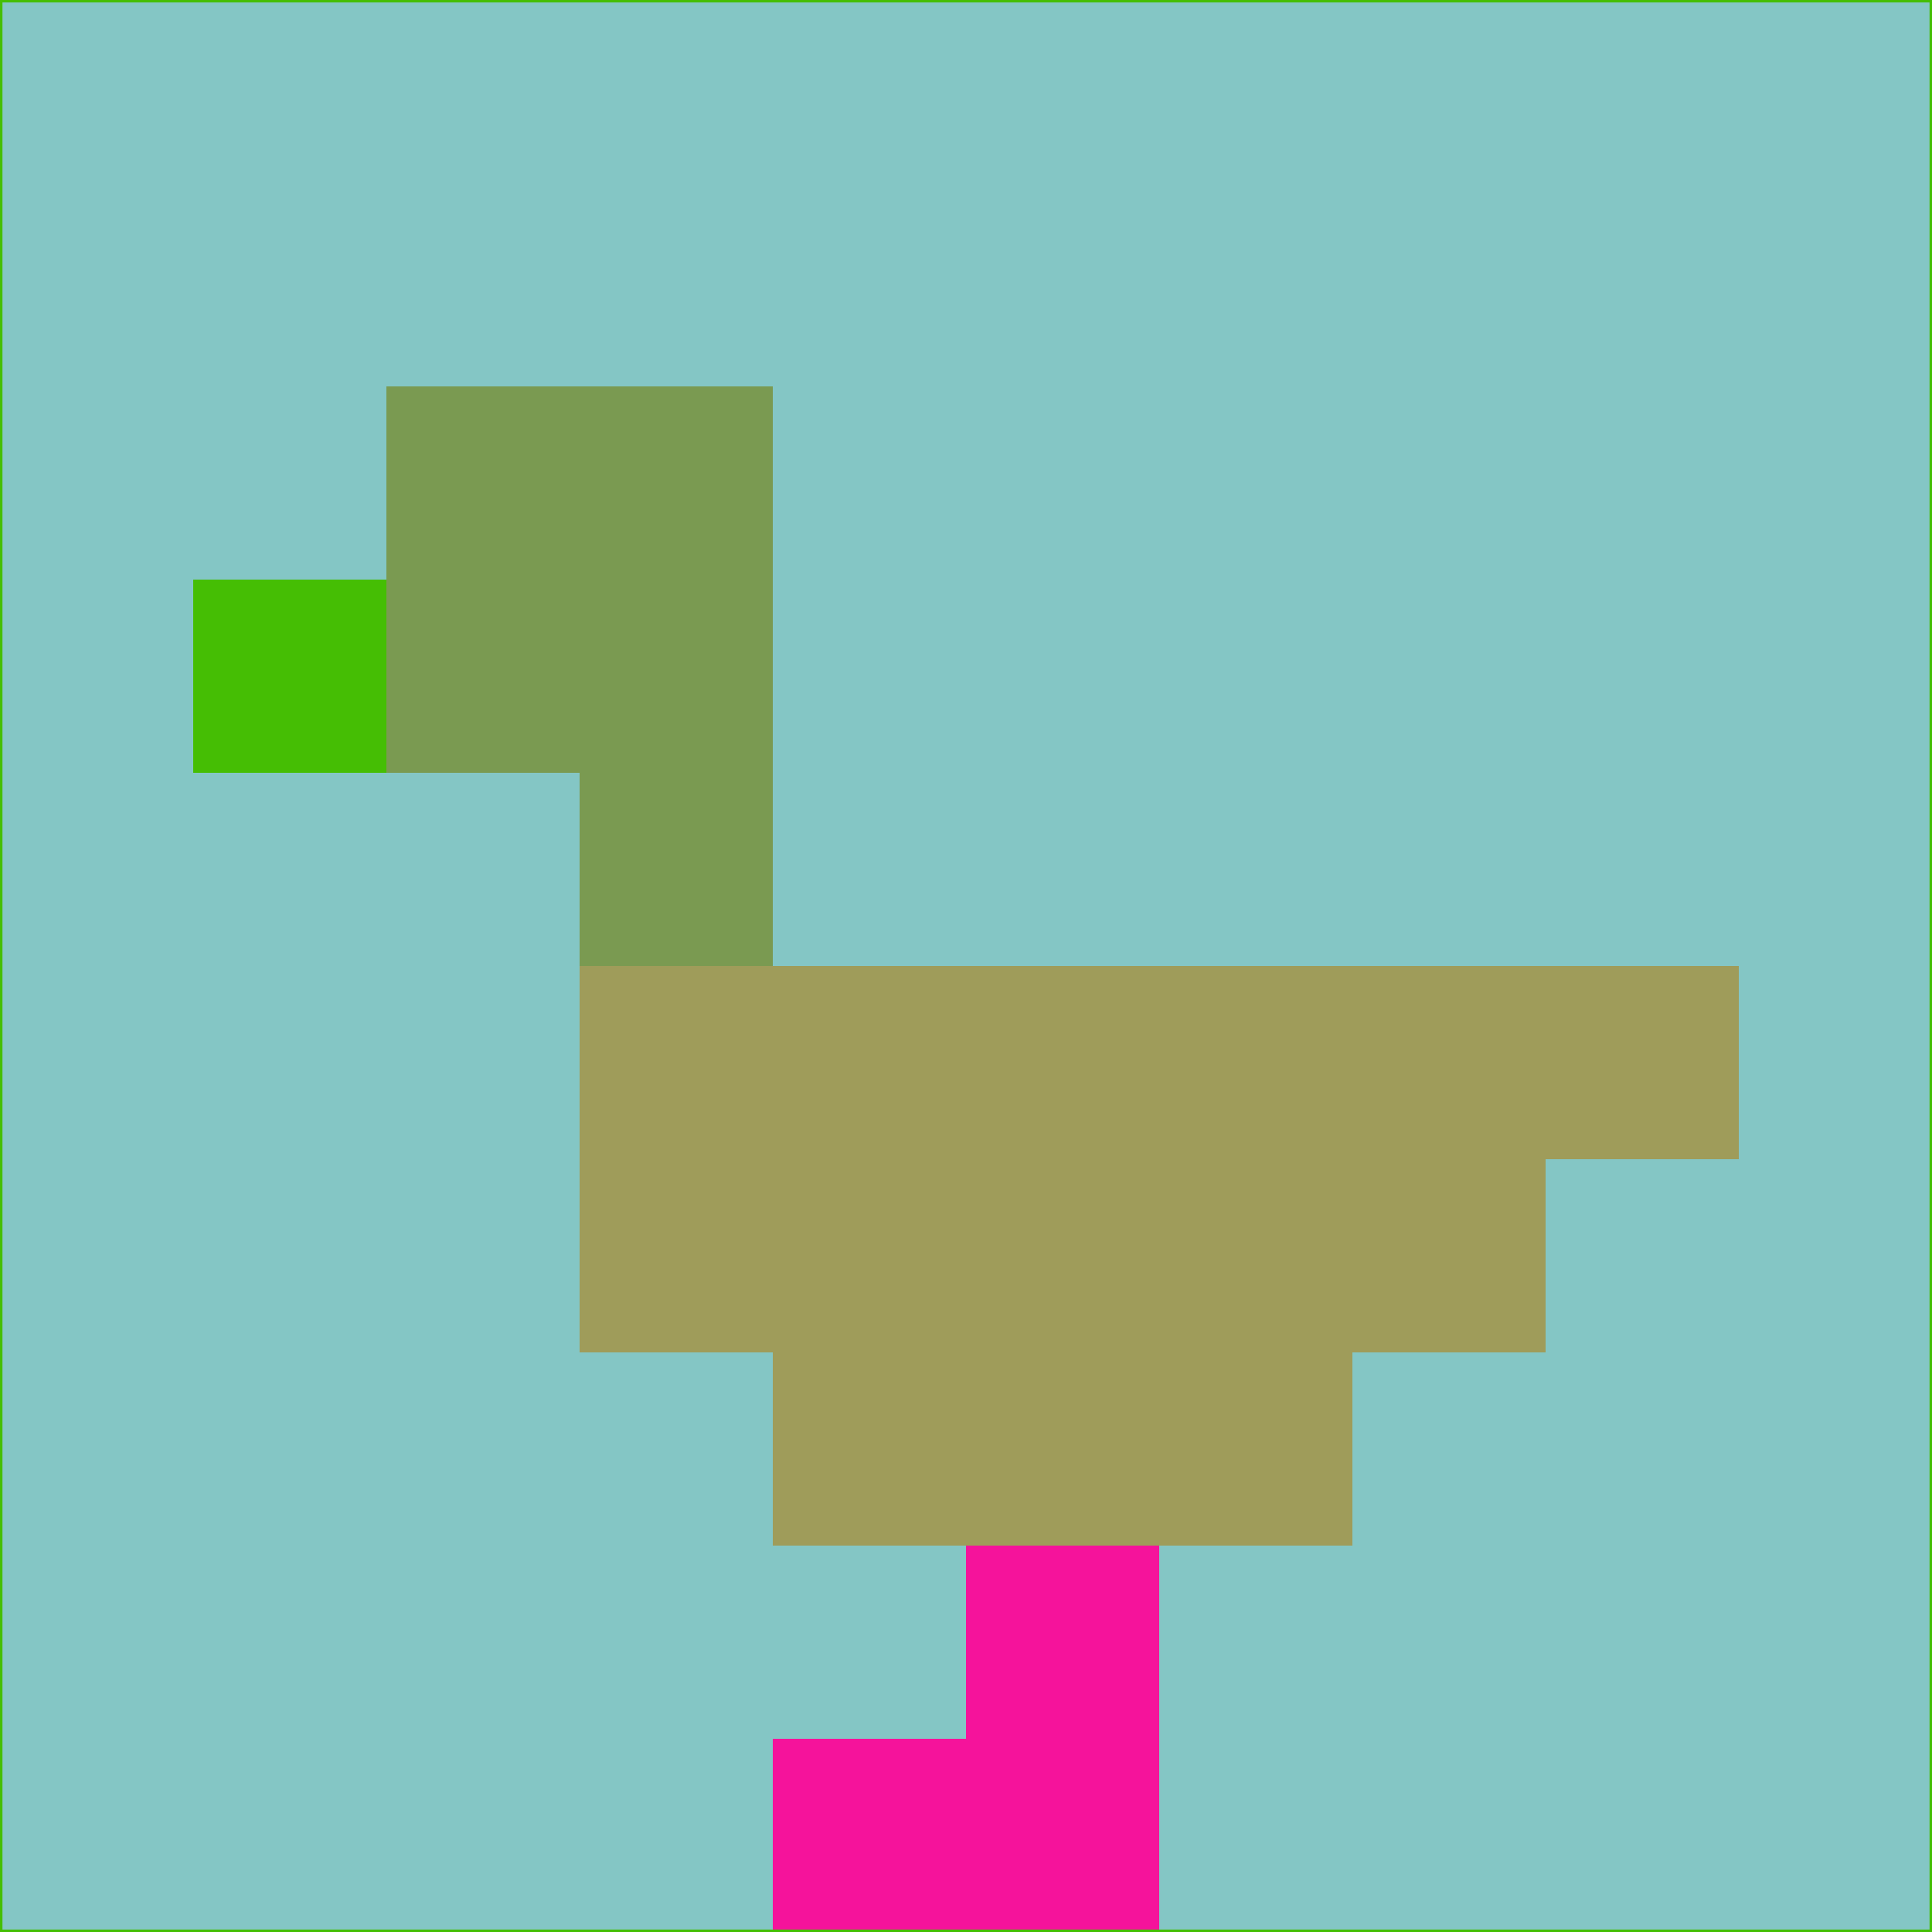 <svg xmlns="http://www.w3.org/2000/svg" version="1.1" width="785" height="785">
  <title>'goose-pfp-694263' by Dmitri Cherniak (Cyberpunk Edition)</title>
  <desc>
    seed=829190
    backgroundColor=#84c6c5
    padding=20
    innerPadding=0
    timeout=500
    dimension=1
    border=false
    Save=function(){return n.handleSave()}
    frame=12

    Rendered at 2024-09-15T22:37:01.107Z
    Generated in 1ms
    Modified for Cyberpunk theme with new color scheme
  </desc>
  <defs/>
  <rect width="100%" height="100%" fill="#84c6c5"/>
  <g>
    <g id="0-0">
      <rect x="0" y="0" height="785" width="785" fill="#84c6c5"/>
      <g>
        <!-- Neon blue -->
        <rect id="0-0-2-2-2-2" x="157" y="157" width="157" height="157" fill="#7a9a51"/>
        <rect id="0-0-3-2-1-4" x="235.5" y="157" width="78.5" height="314" fill="#7a9a51"/>
        <!-- Electric purple -->
        <rect id="0-0-4-5-5-1" x="314" y="392.5" width="392.5" height="78.5" fill="#9f9c5a"/>
        <rect id="0-0-3-5-5-2" x="235.5" y="392.5" width="392.5" height="157" fill="#9f9c5a"/>
        <rect id="0-0-4-5-3-3" x="314" y="392.5" width="235.5" height="235.5" fill="#9f9c5a"/>
        <!-- Neon pink -->
        <rect id="0-0-1-3-1-1" x="78.5" y="235.5" width="78.5" height="78.5" fill="#45be04"/>
        <!-- Cyber yellow -->
        <rect id="0-0-5-8-1-2" x="392.5" y="628" width="78.5" height="157" fill="#f5139b"/>
        <rect id="0-0-4-9-2-1" x="314" y="706.5" width="157" height="78.5" fill="#f5139b"/>
      </g>
      <rect x="0" y="0" stroke="#45be04" stroke-width="2" height="785" width="785" fill="none"/>
    </g>
  </g>
  <script xmlns=""/>
</svg>